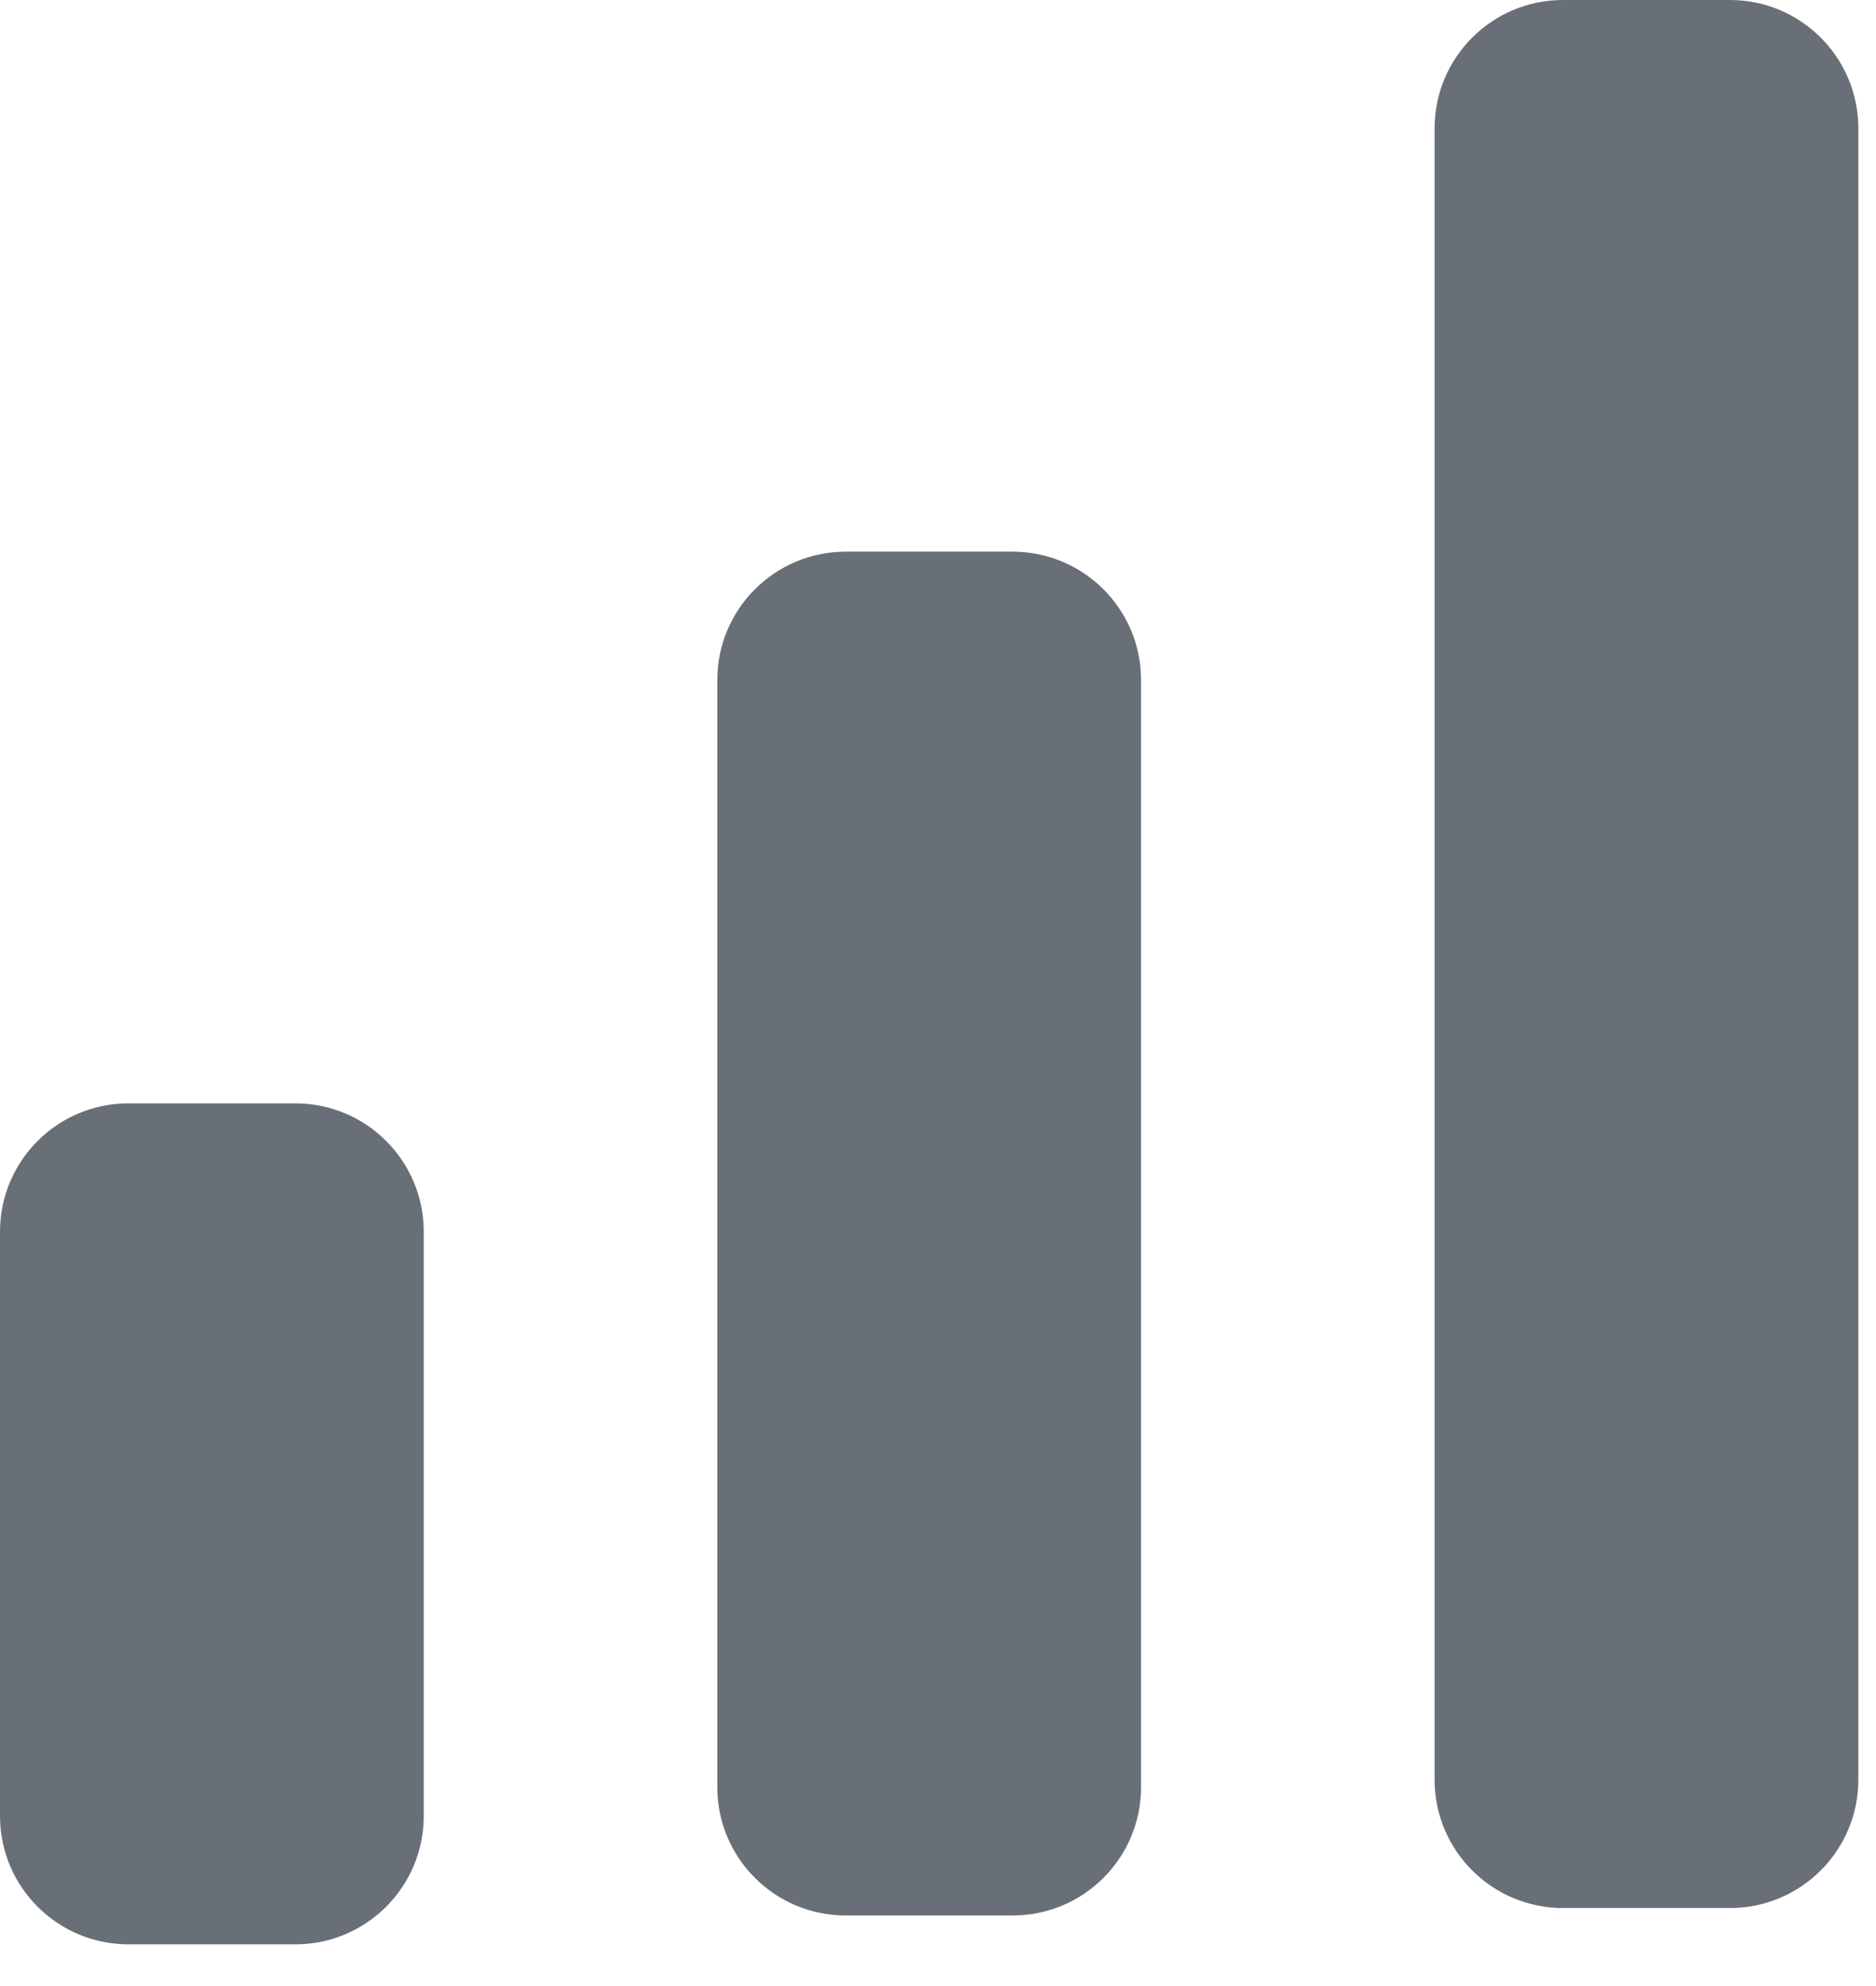 <svg width="34" height="36" viewBox="0 0 34 36" fill="none" xmlns="http://www.w3.org/2000/svg">
<path d="M5.353 20H2.327C1.042 20 0 21.042 0 22.327V32.917C0 34.202 1.042 35.244 2.327 35.244H5.353C6.638 35.244 7.68 34.202 7.68 32.917V22.327C7.68 21.042 6.638 20 5.353 20Z" fill="#696F77"/>
<path d="M18.353 10H15.327C14.042 10 13 11.042 13 12.327V32.394C13 33.679 14.042 34.721 15.327 34.721H18.353C19.638 34.721 20.68 33.679 20.68 32.394V12.327C20.68 11.042 19.638 10 18.353 10Z" fill="#696F77"/>
<path d="M31.353 0H28.327C27.042 0 26 1.042 26 2.327V32.259C26 33.544 27.042 34.586 28.327 34.586H31.353C32.638 34.586 33.68 33.544 33.68 32.259V2.327C33.68 1.042 32.638 0 31.353 0Z" fill="#696F77"/>
</svg>
